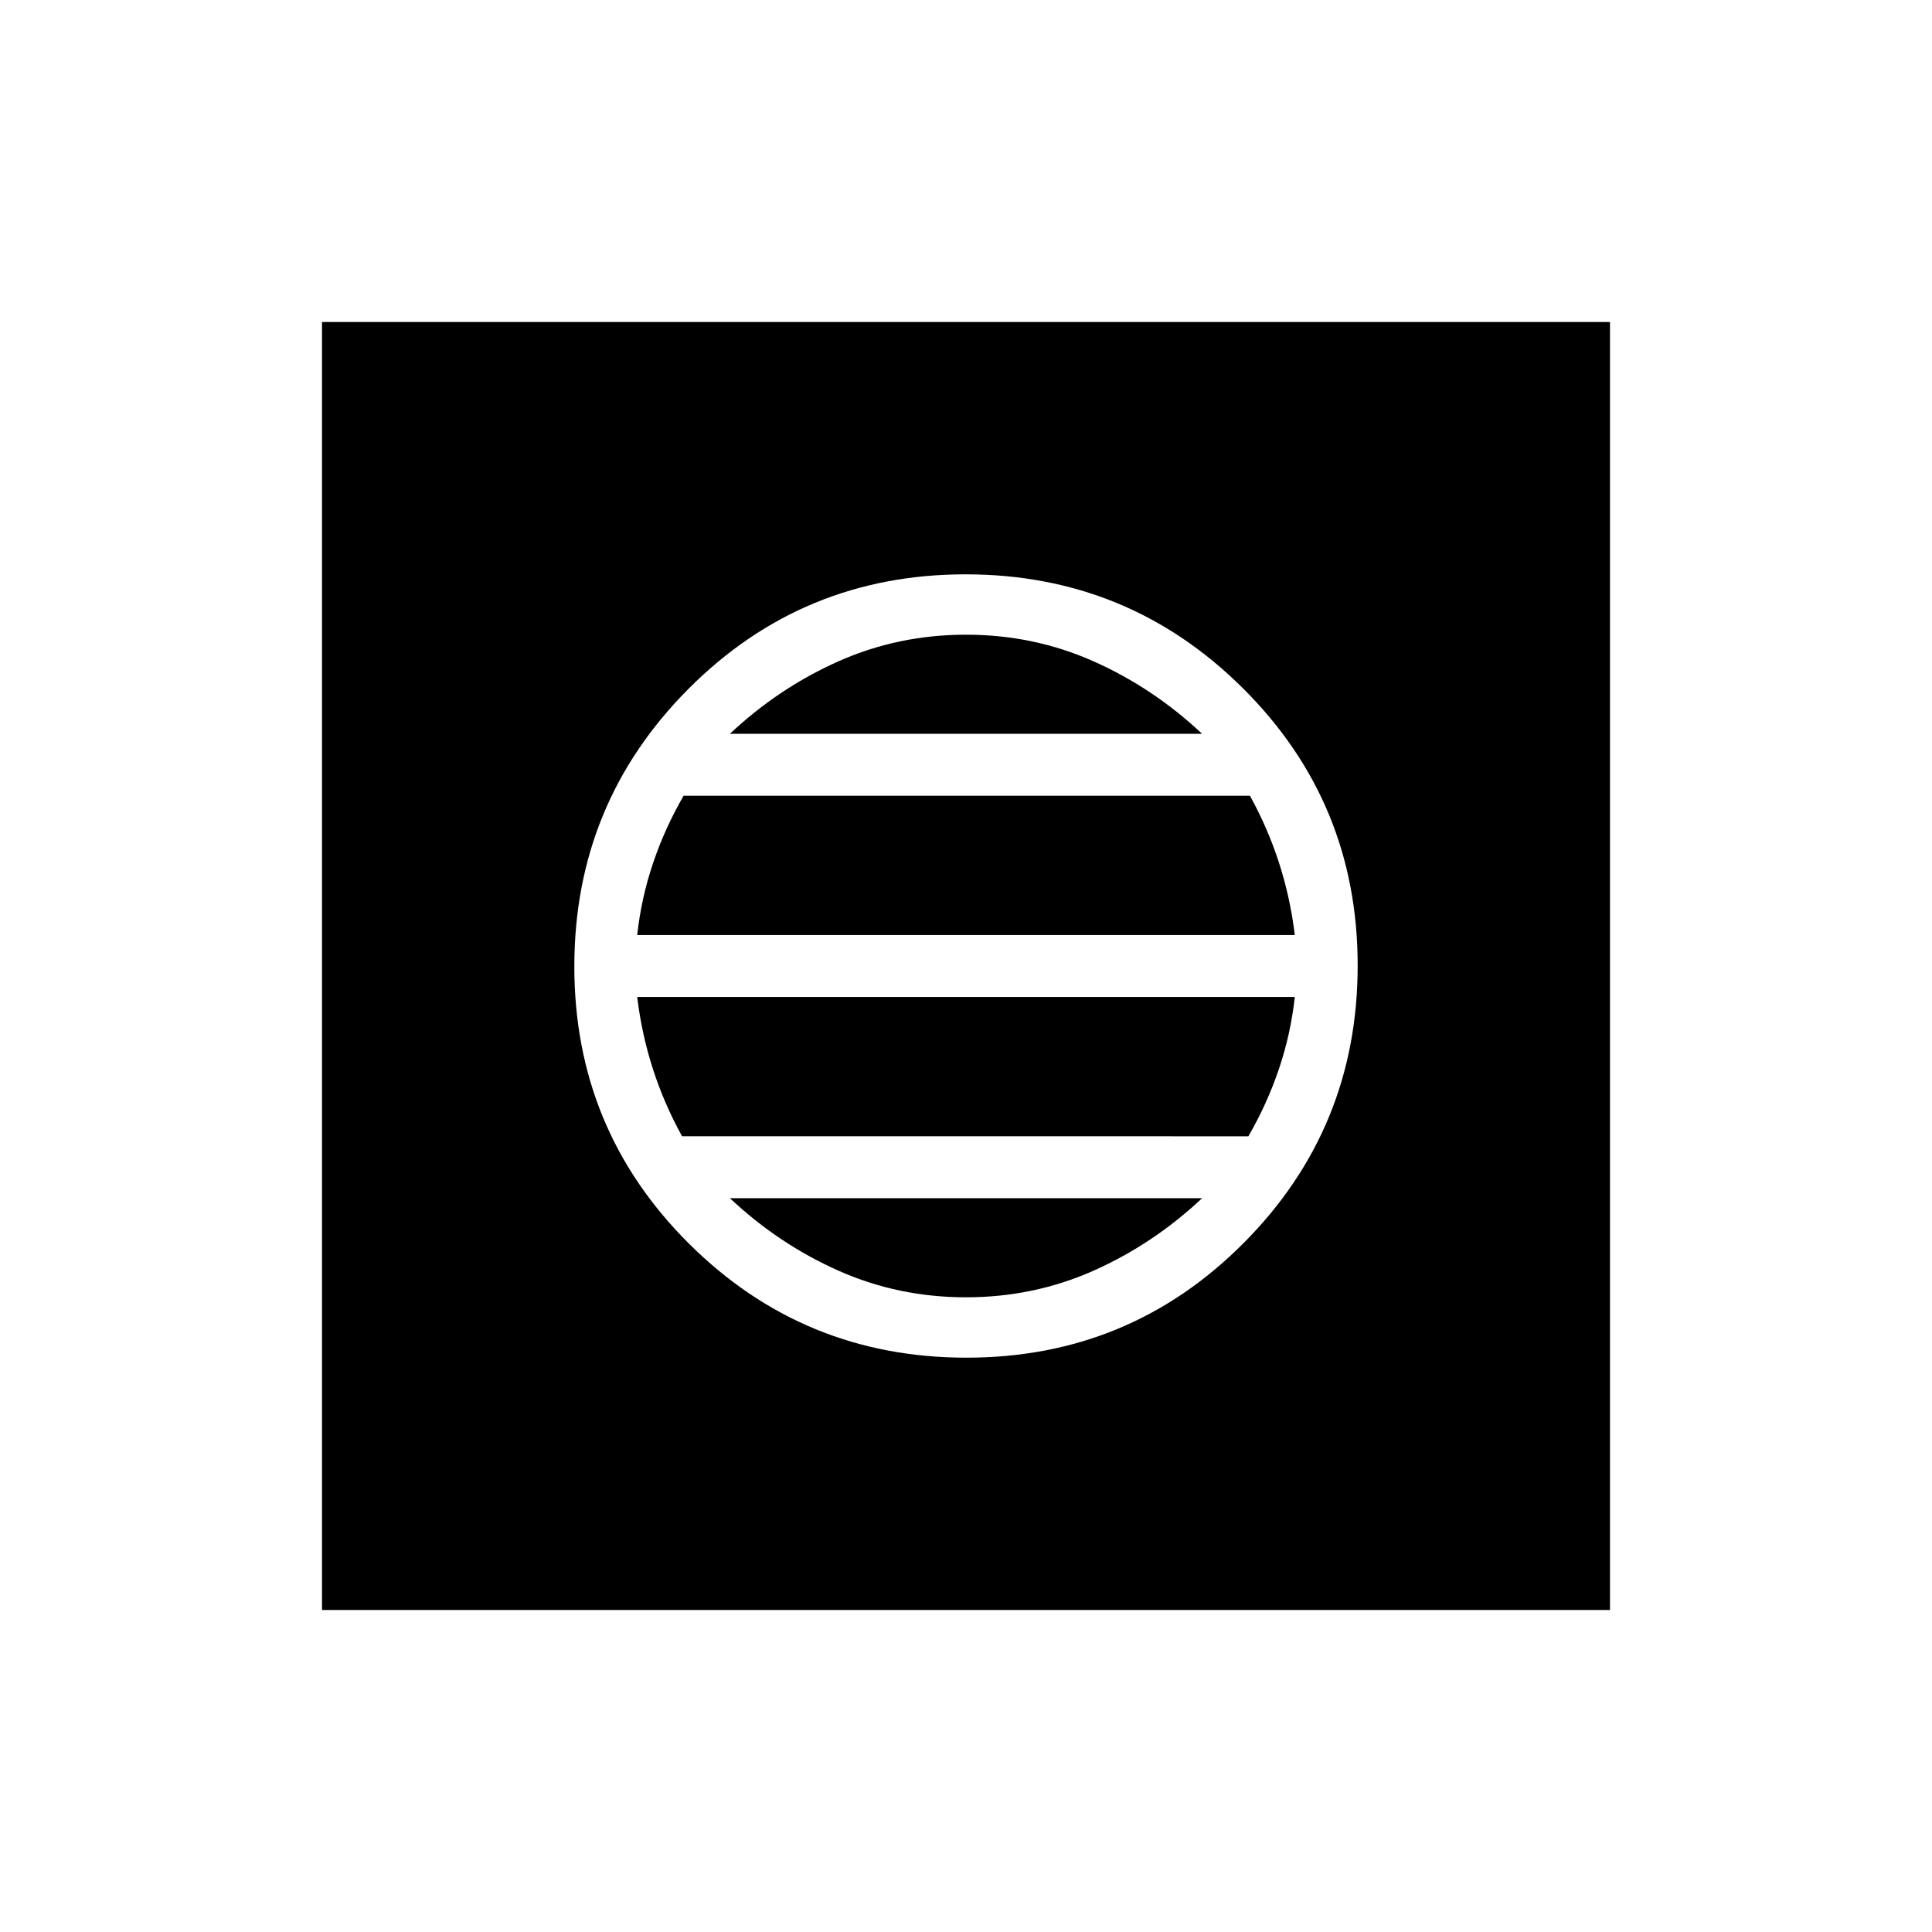 <svg xmlns="http://www.w3.org/2000/svg" width="48" height="48" viewBox="0 -960 960 960"><path d="M480.24-285.38q80.99 0 137.68-56.93 56.7-56.93 56.7-137.93 0-80.99-56.93-137.68-56.93-56.7-137.93-56.7-80.99 0-137.68 56.93-56.7 56.93-56.7 137.93 0 80.99 56.93 137.68 56.93 56.7 137.93 56.7Zm-.24-30q-33.62 0-63.31-13.2-29.69-13.19-54-36.04h234.62q-24.31 22.85-54 36.04-29.69 13.2-63.31 13.2Zm-141.08-80q-8.92-16.16-14.5-33.47-5.57-17.3-7.8-35.77h326.76q-2 18.31-7.85 35.67-5.85 17.36-15.22 33.57H338.92Zm-22.3-100q2-18.31 7.85-35.67 5.85-17.36 15.22-33.57h281.39q8.92 16.16 14.5 33.47 5.57 17.3 7.8 35.77H316.62Zm46.07-100q24.31-22.85 54-36.04 29.69-13.2 63.31-13.2 33.62 0 63.31 13.2 29.69 13.19 54 36.04H362.69ZM160-160v-640h640v640H160Z"/></svg>